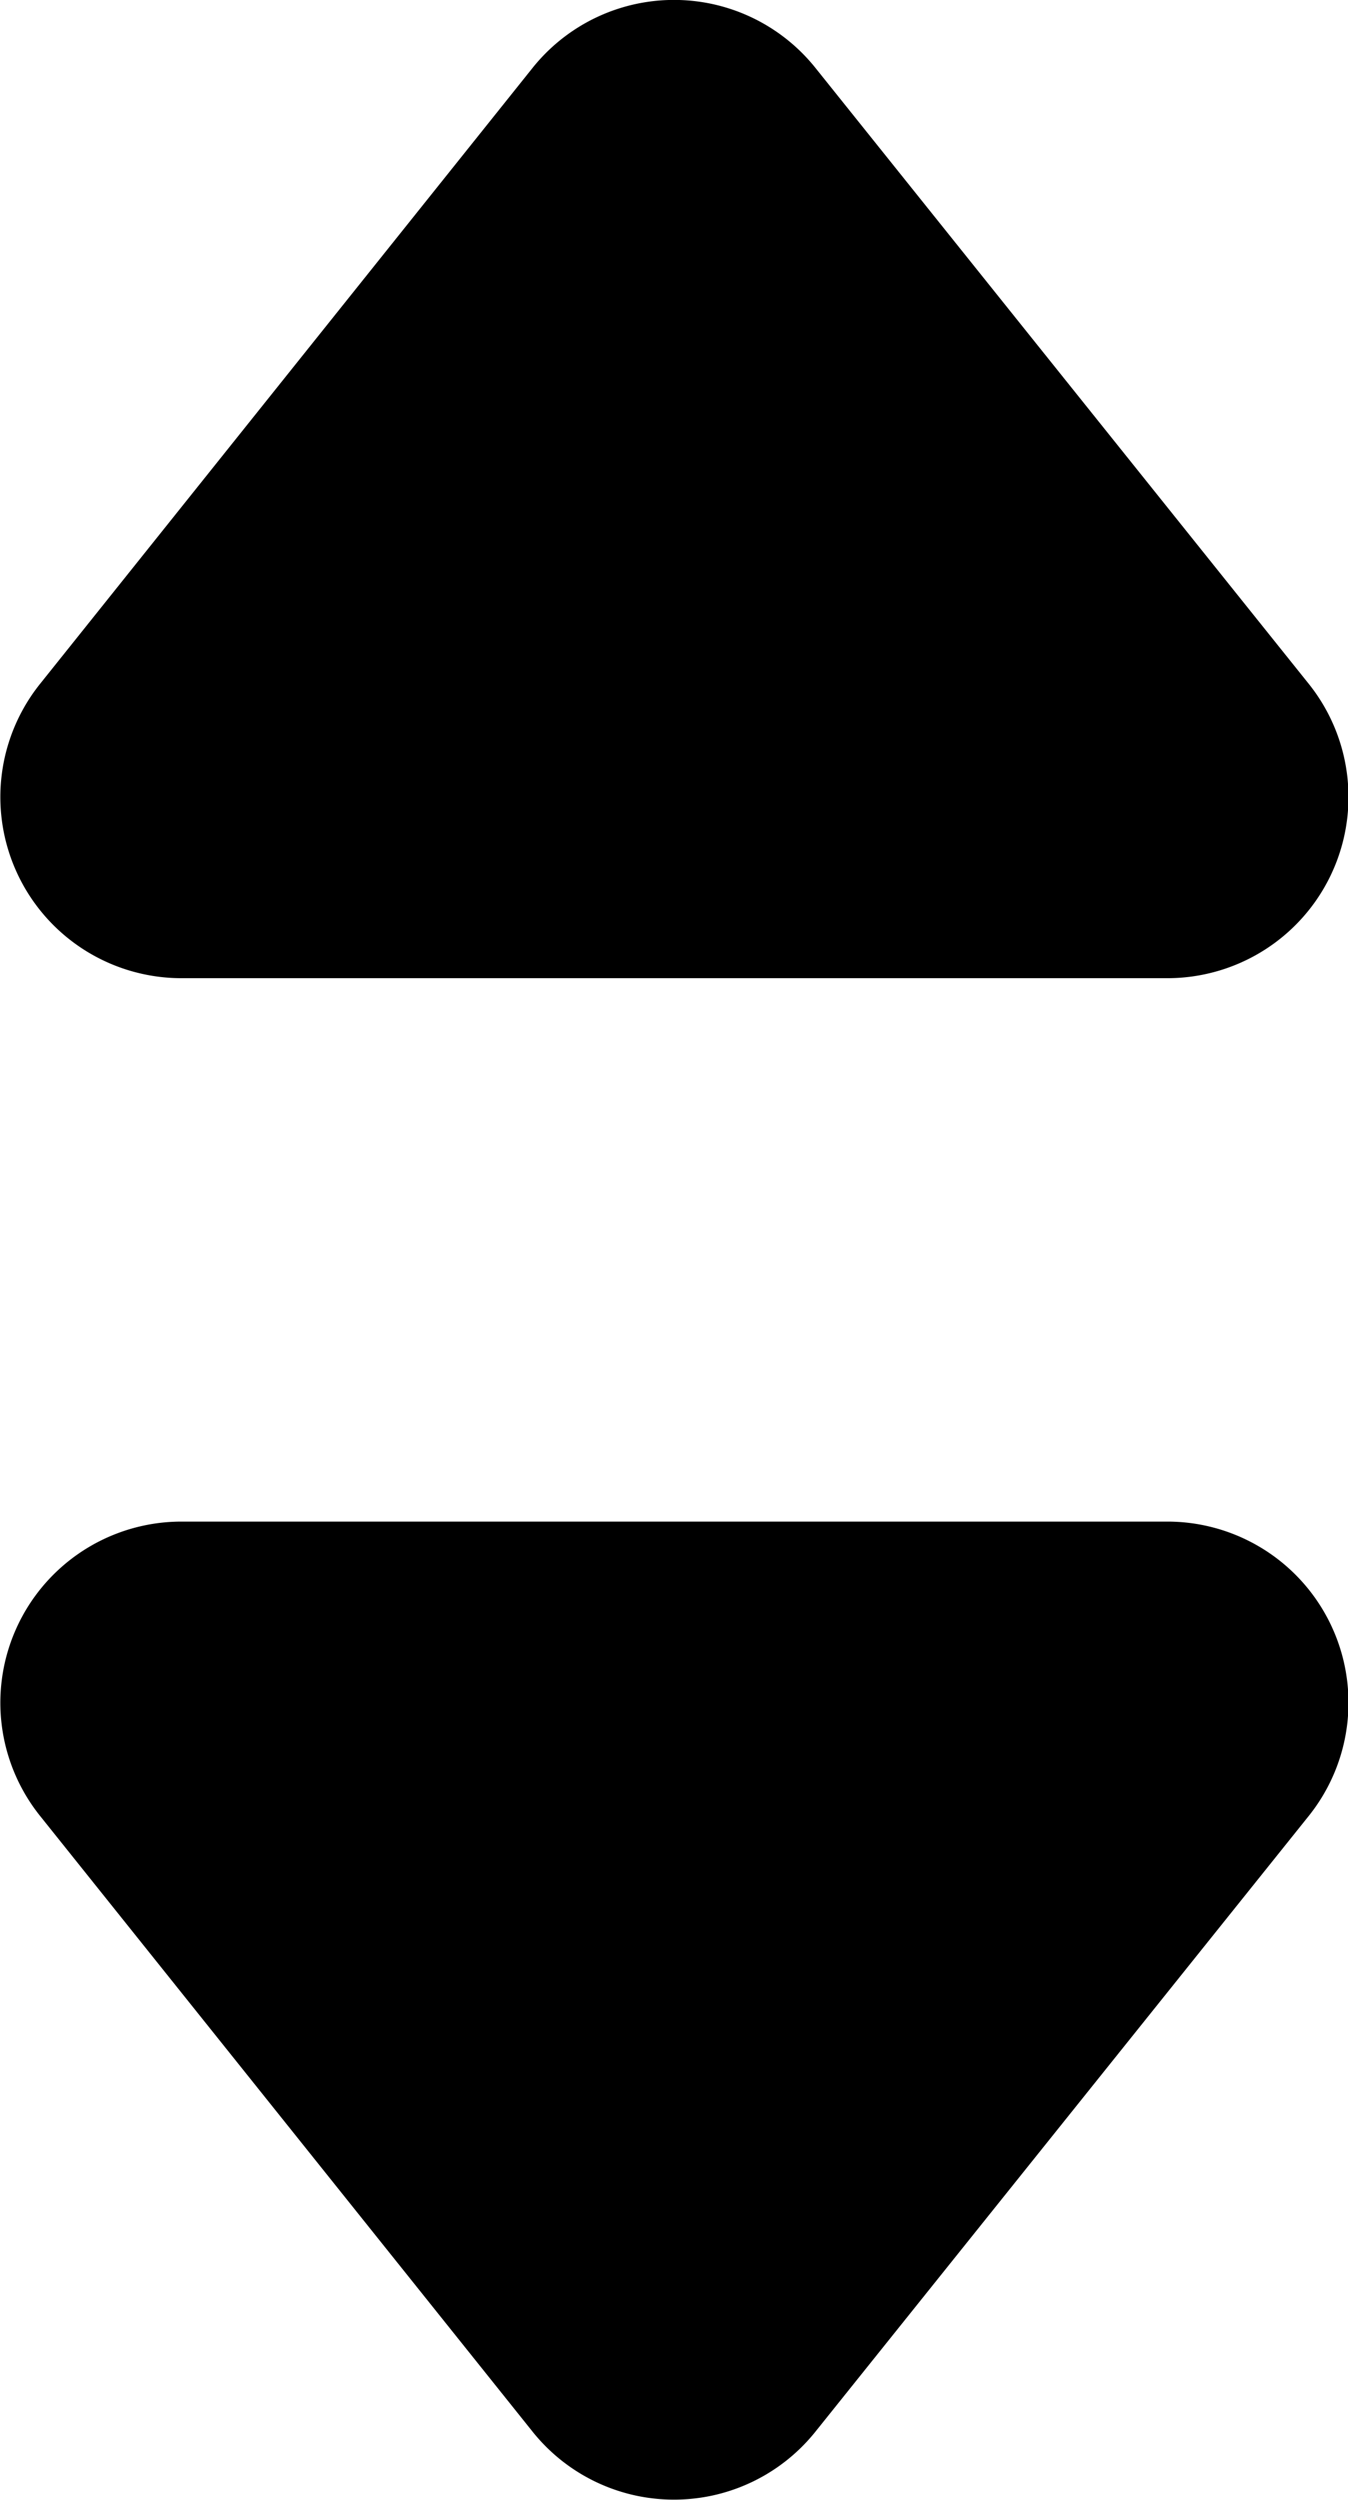 <svg xmlns="http://www.w3.org/2000/svg" width="6.49" height="12.034" viewBox="0 0 6.49 12.034"><g transform="translate(-1772.451 -314.479)"><path d="M1.092,1.417A.872.872,0,0,1,1.773,0H6.515A.872.872,0,0,1,7.2,1.417L4.825,4.381a.872.872,0,0,1-1.362,0Z" transform="translate(1771.552 321.804)"/><path d="M1.092,3.292a.872.872,0,0,0,.681,1.417H6.515A.872.872,0,0,0,7.2,3.292L4.825.327a.872.872,0,0,0-1.362,0Z" transform="translate(1771.552 314.479)"/></g></svg>